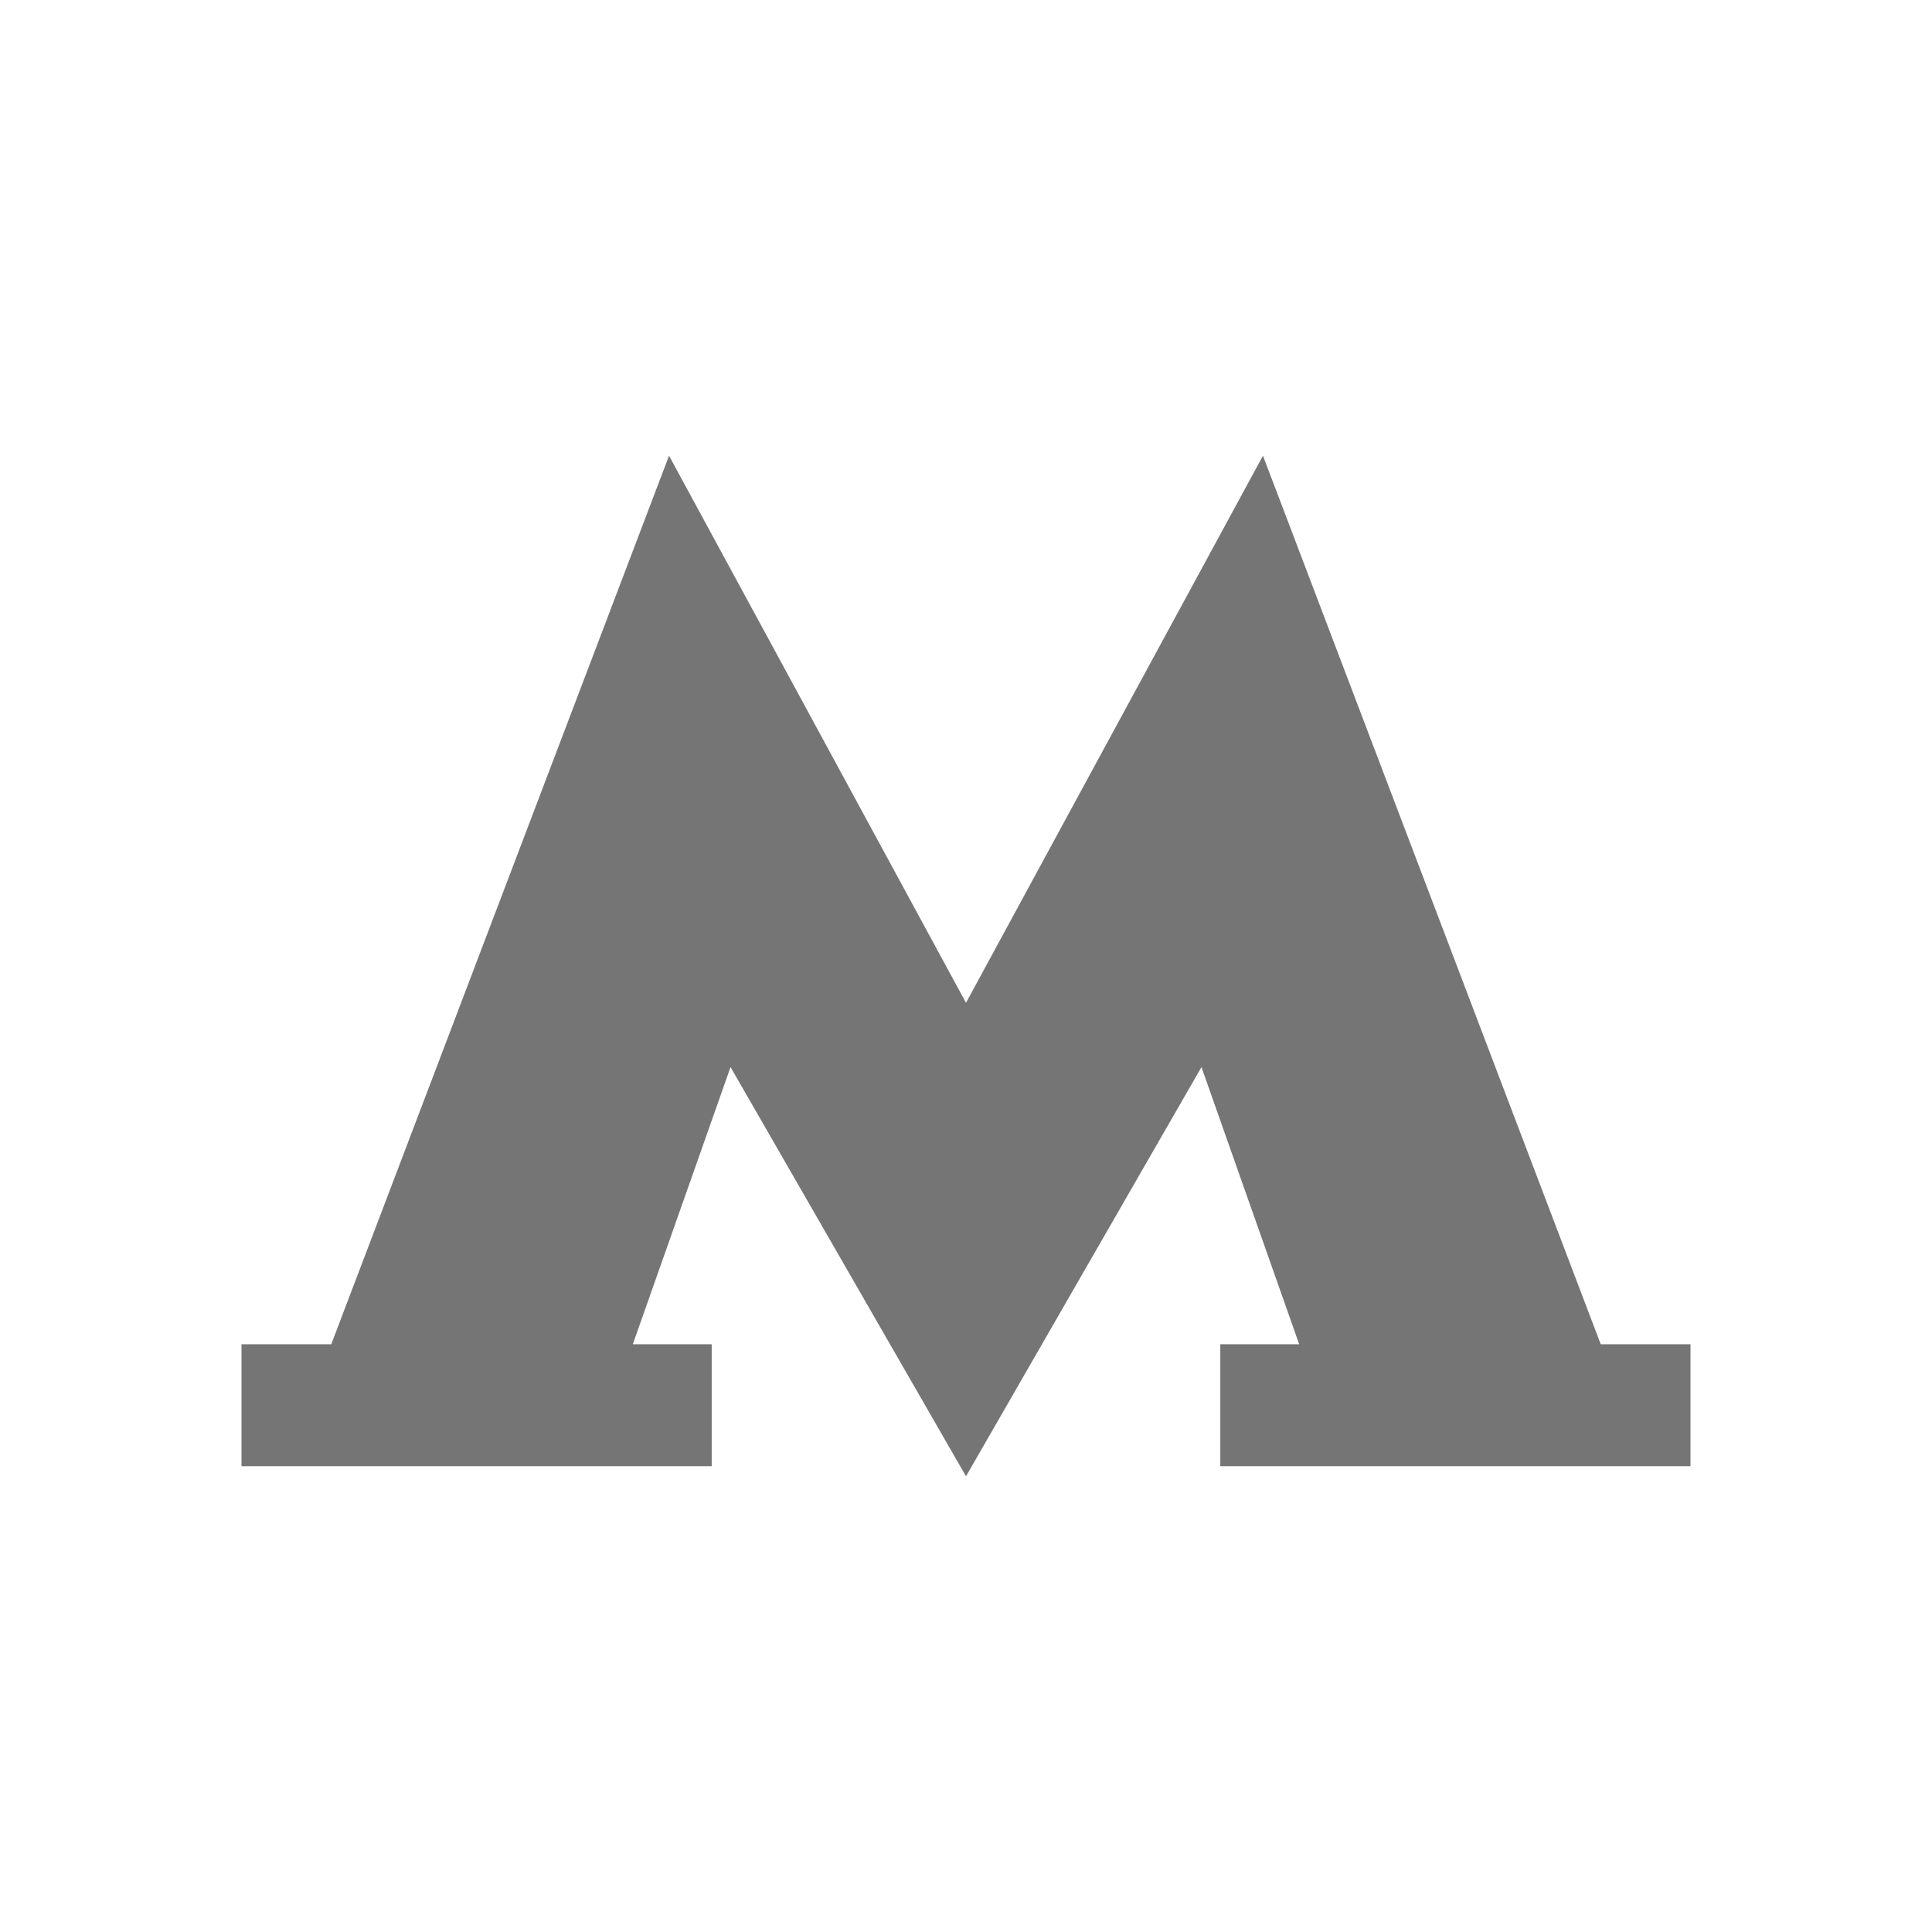 <svg width="24" height="24" viewBox="0 0 24 24" fill="#FF0000" xmlns="http://www.w3.org/2000/svg">
    <path fill-rule="evenodd" clip-rule="evenodd"
          d="M12 18.339L14.925 13.256L16.139 16.699H15.159V18.214H21V16.699H19.885L15.689 5.661L12 12.457L8.311 5.661L4.115 16.699H3V18.214H8.841V16.699H7.861L9.075 13.256L12 18.339Z"
          fill="#1A1A1A" fill-opacity="0.6"/>
</svg>

